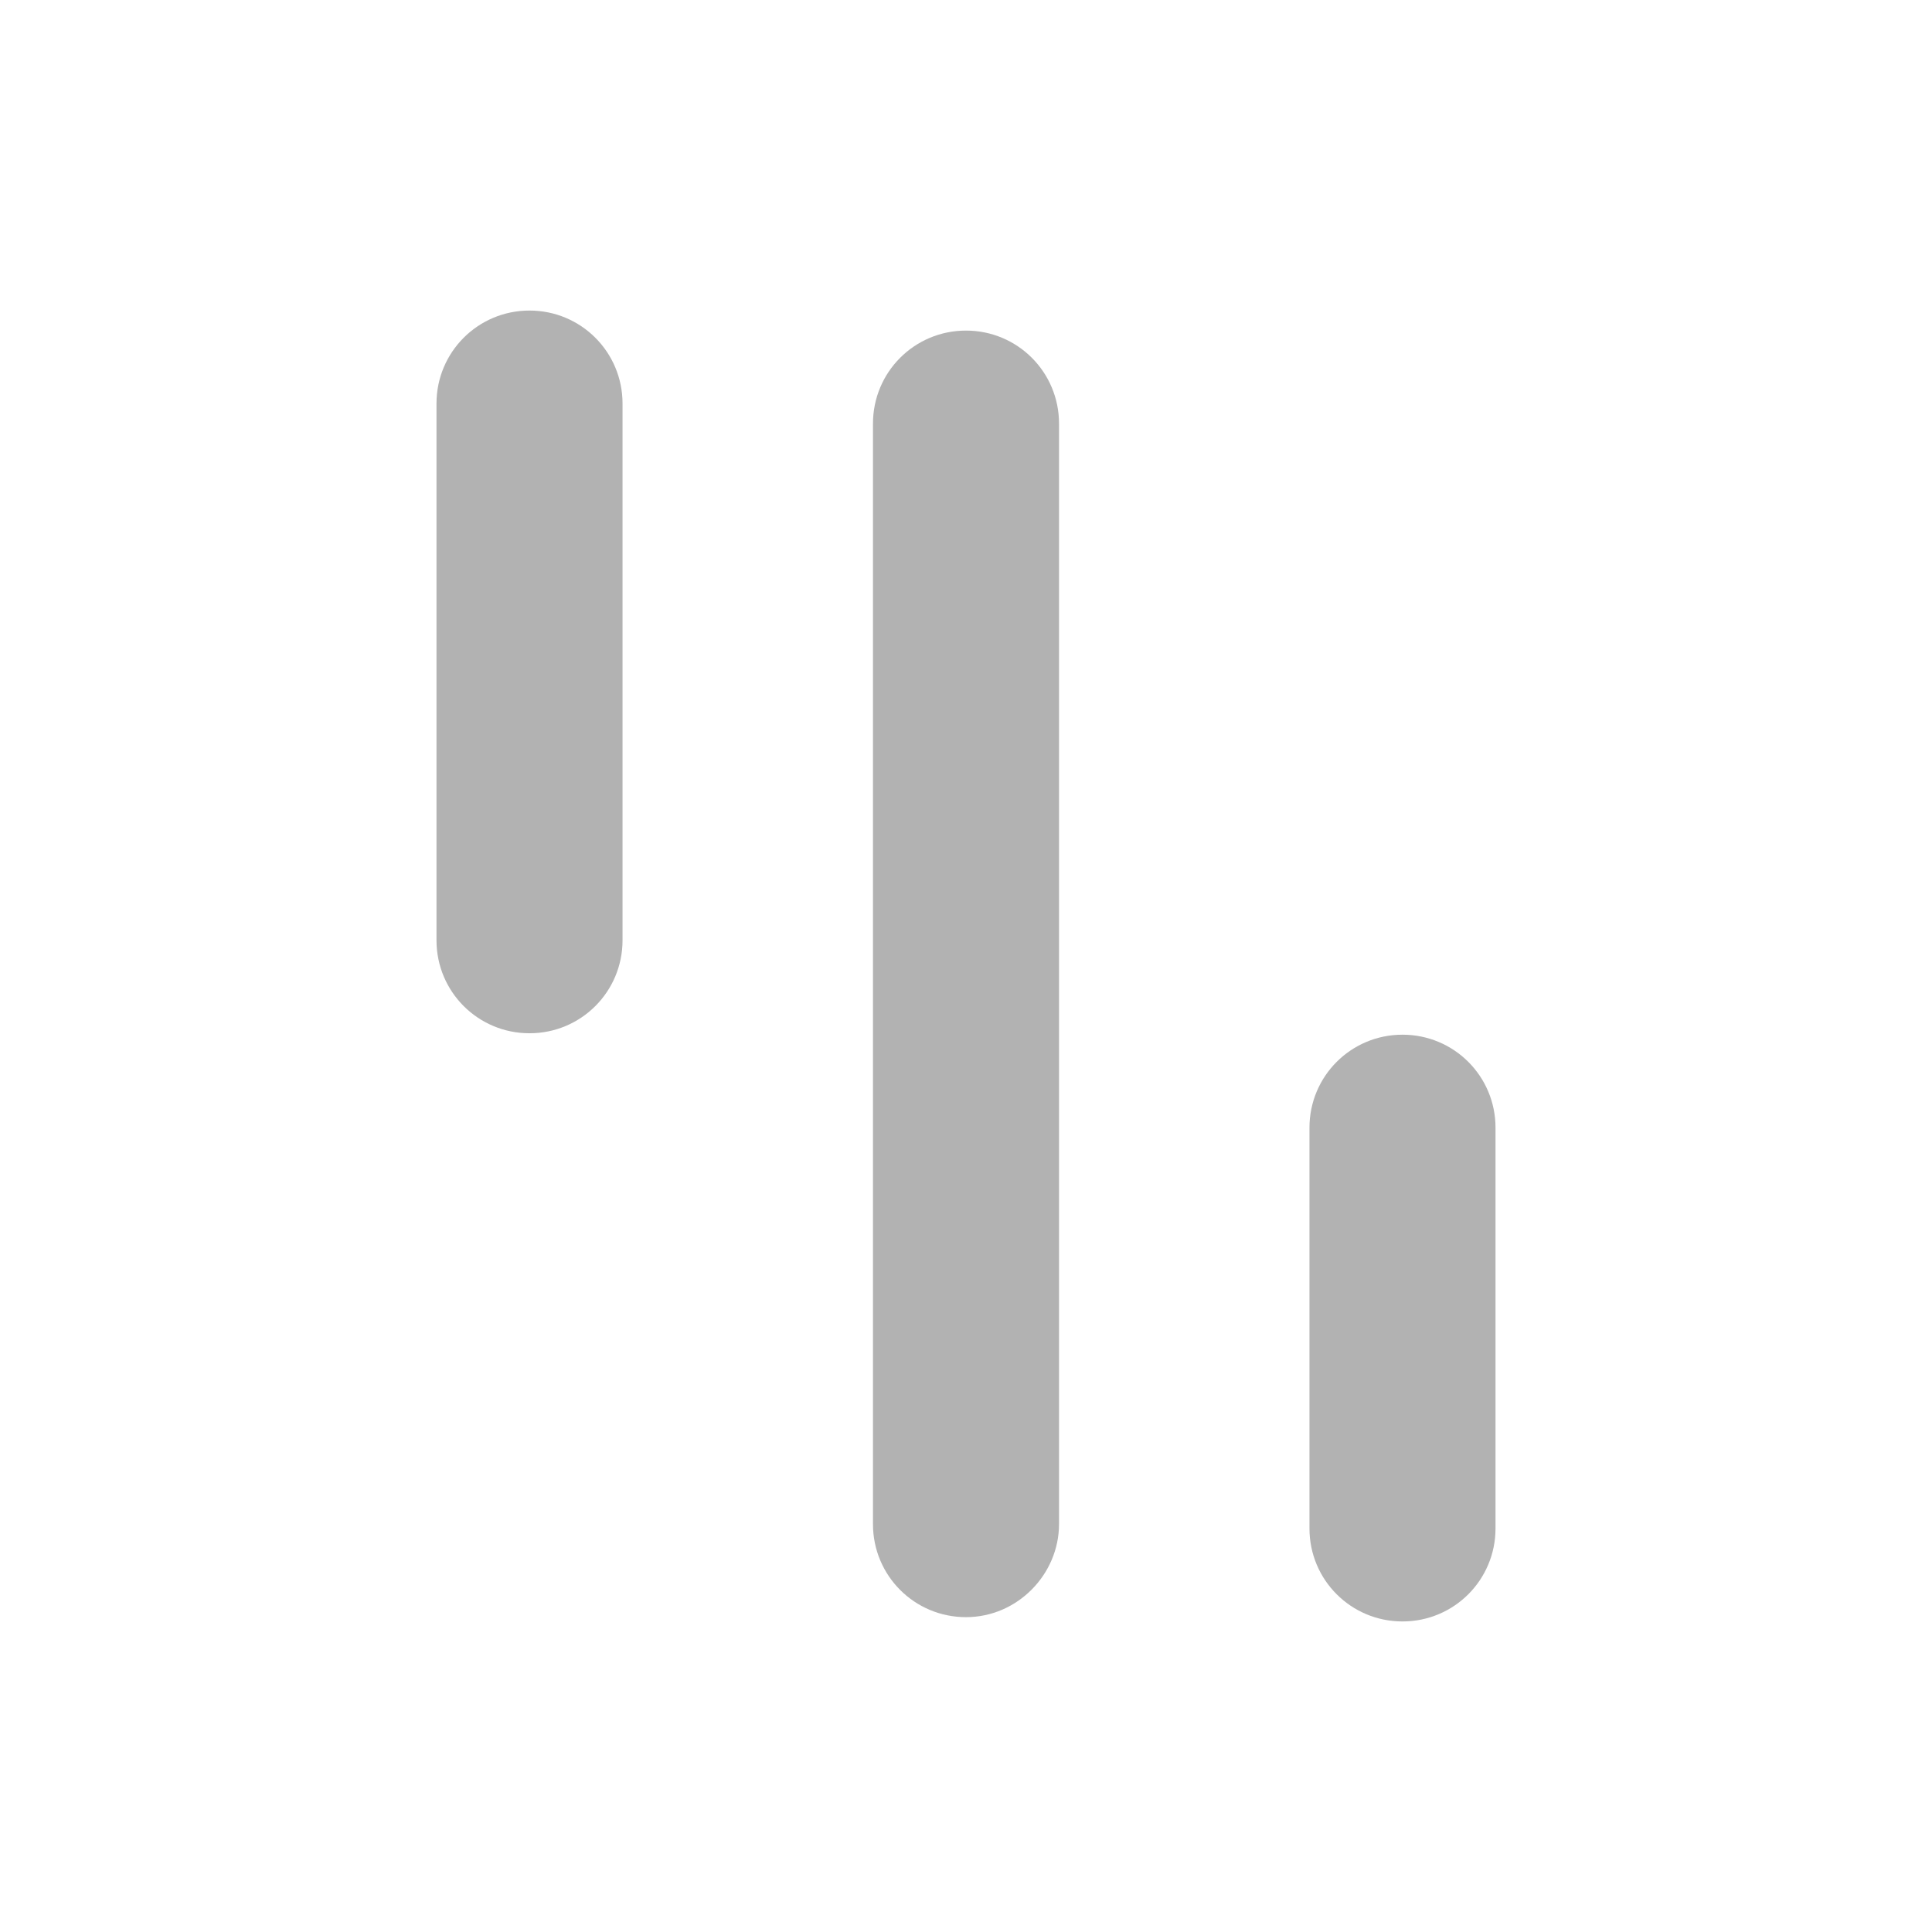 <?xml version="1.0" encoding="utf-8"?>
<!-- Generator: Adobe Illustrator 22.1.0, SVG Export Plug-In . SVG Version: 6.00 Build 0)  -->
<svg version="1.1" id="Слой_1" xmlns="http://www.w3.org/2000/svg" xmlns:xlink="http://www.w3.org/1999/xlink" x="0px" y="0px"
	 viewBox="0 0 135 135" style="enable-background:new 0 0 135 135;" xml:space="preserve">
<style type="text/css">
	.st0{display:none;}
	.st1{fill:#B2B2B2;}
</style>
<rect class="st0" width="135" height="135"/>
<path class="st1" d="M67.5,113L67.5,113c-3.6,0-6.5-2.9-6.5-6.5V29.6c0-3.6,2.9-6.5,6.5-6.5h0c3.6,0,6.5,2.9,6.5,6.5v76.9
	C74,110,71.1,113,67.5,113z"/>
<path class="st1" d="M37,72.2L37,72.2c-3.6,0-6.5-2.9-6.5-6.5V28.2c0-3.6,2.9-6.5,6.5-6.5h0c3.6,0,6.5,2.9,6.5,6.5v37.5
	C43.5,69.3,40.6,72.2,37,72.2z"/>
<path class="st1" d="M98,113.3L98,113.3c-3.6,0-6.5-2.9-6.5-6.5v-28c0-3.6,2.9-6.5,6.5-6.5h0c3.6,0,6.5,2.9,6.5,6.5v28
	C104.5,110.4,101.6,113.3,98,113.3z"/>
</svg>
